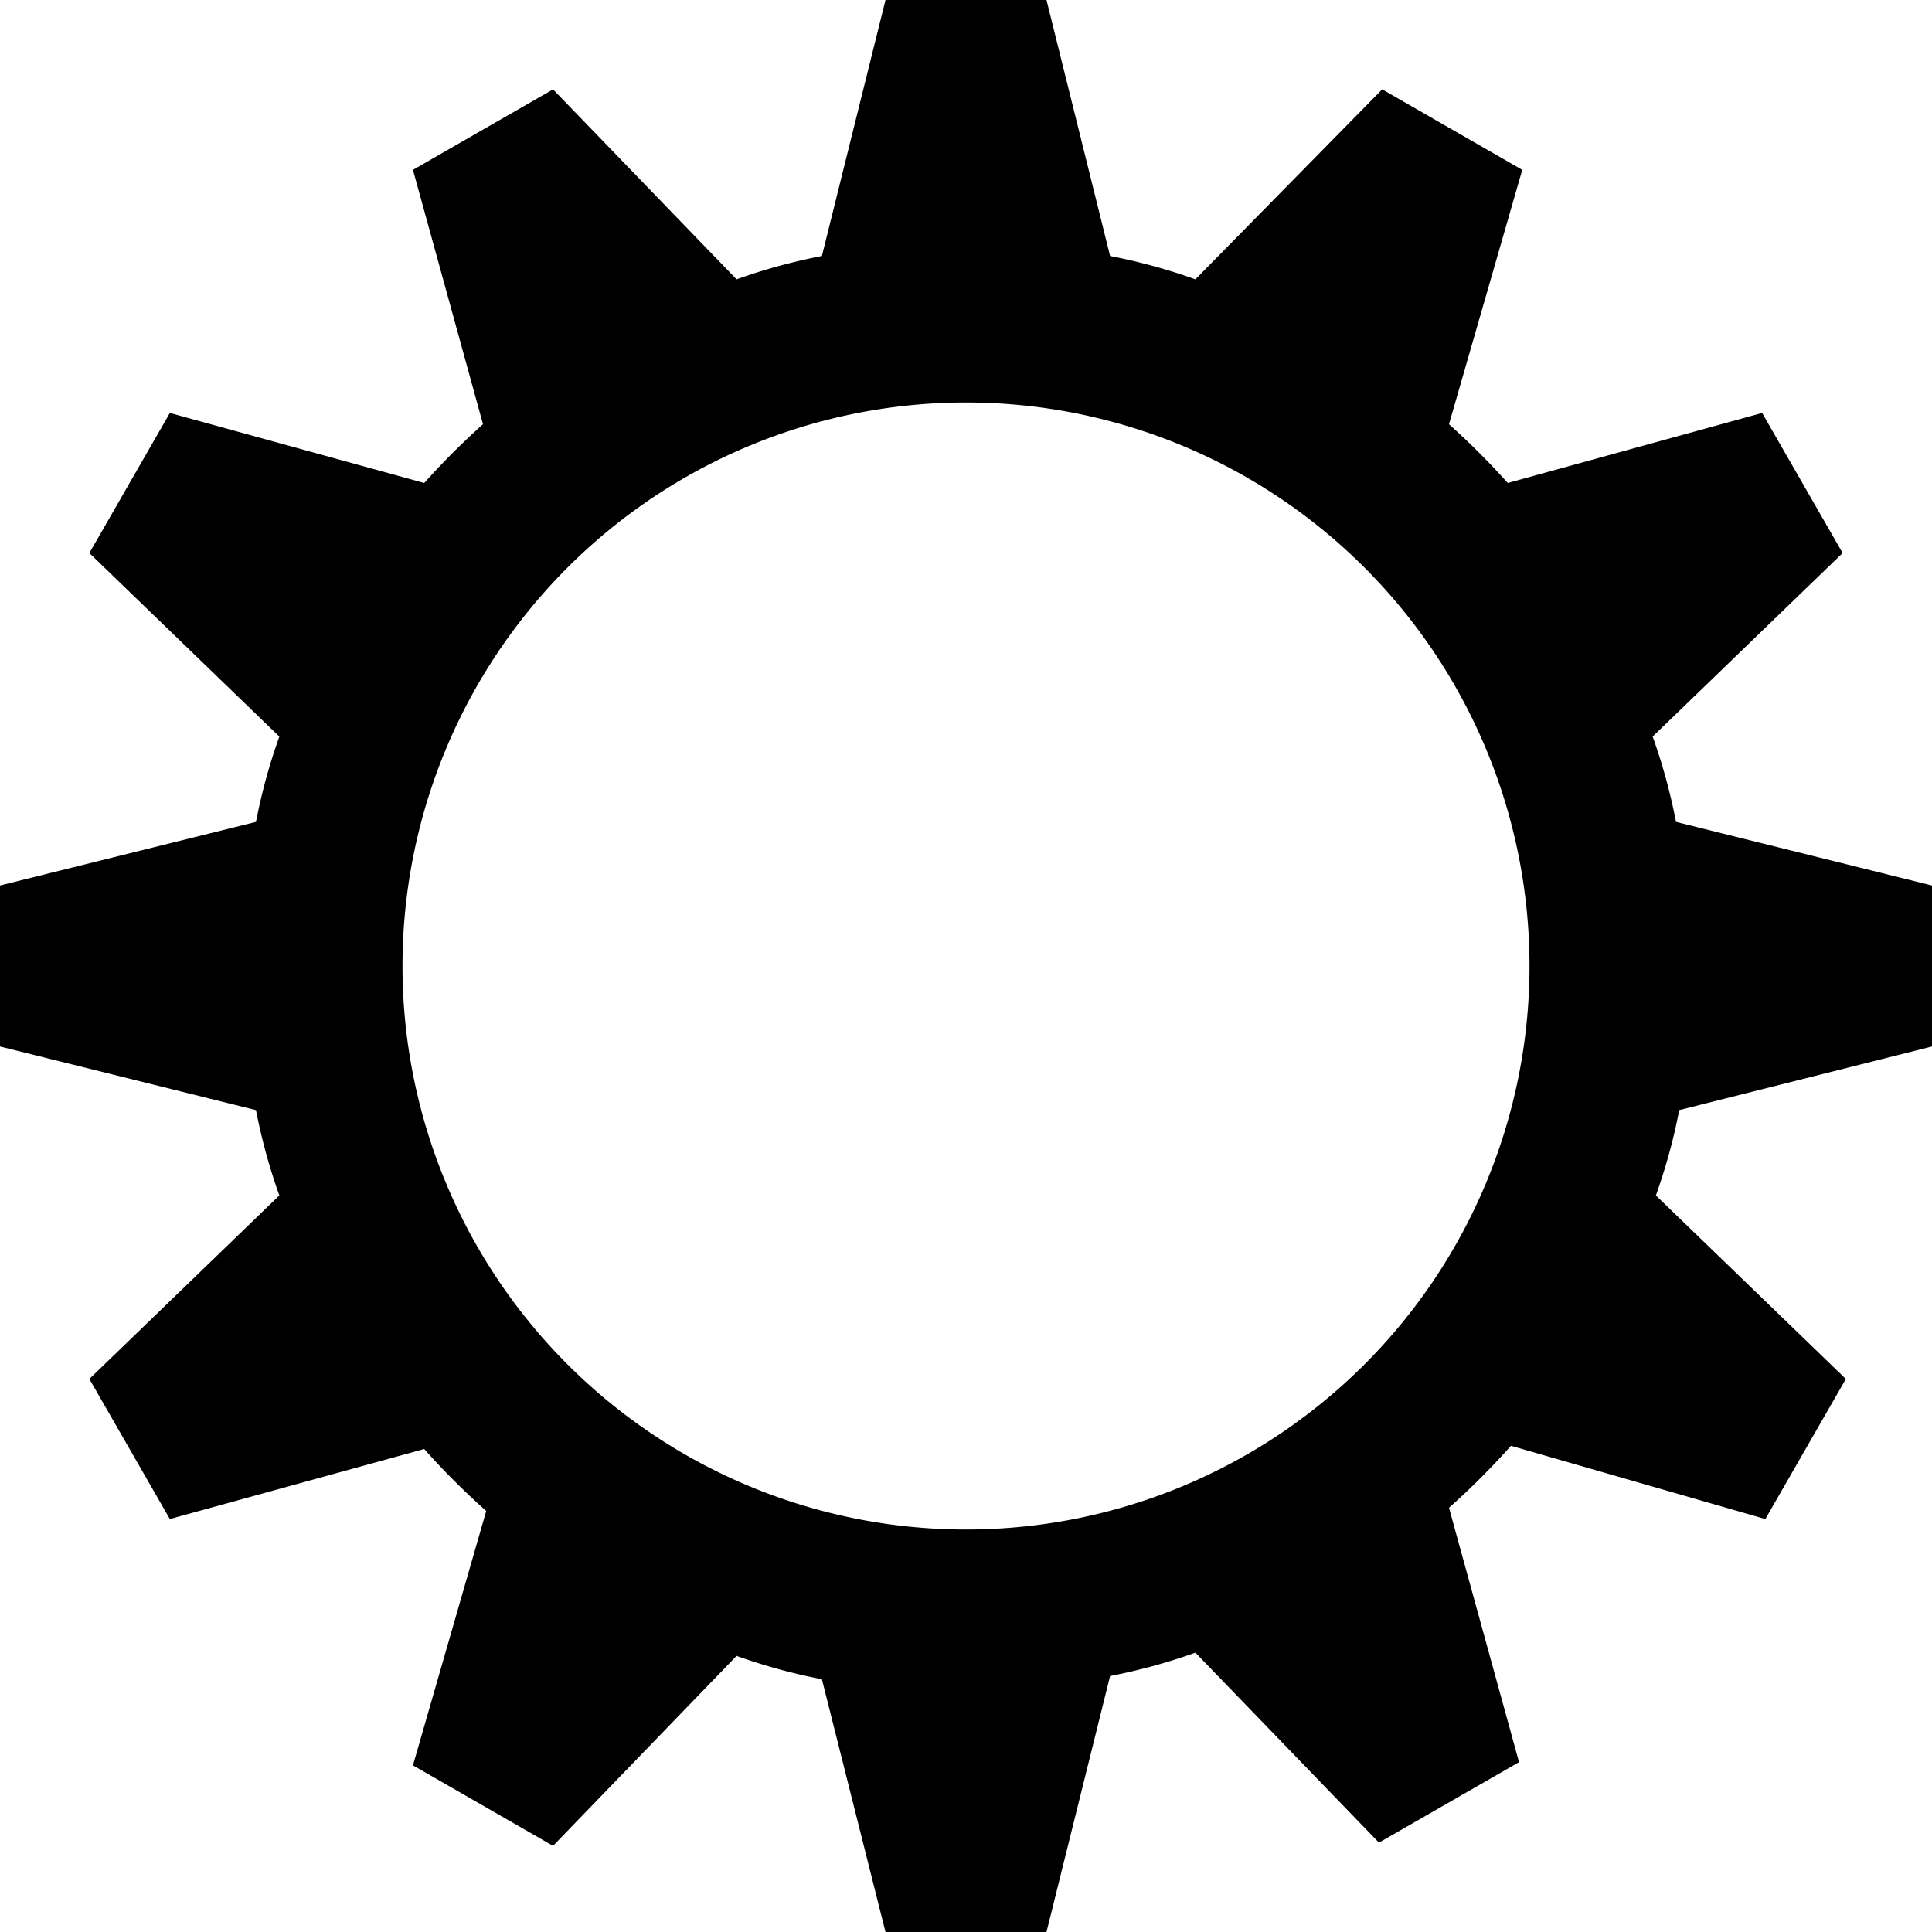 <svg xmlns="http://www.w3.org/2000/svg" data-name="Layer 1" viewBox="0 0 24 24"><path d="M24 13v-2l-3.18-.79a7.18 7.18 0 0 0-.29-1.06l2.36-2.28-1-1.74-3.16.87a9.32 9.32 0 0 0-.73-.73l.91-3.16-1.74-1-2.32 2.36a7.18 7.18 0 0 0-1.06-.29L13 0h-2l-.79 3.18a7.18 7.18 0 0 0-1.06.29L6.87 1.11l-1.74 1L6 5.27a9.32 9.32 0 0 0-.73.73l-3.16-.87-1 1.74 2.36 2.28a7.18 7.18 0 0 0-.29 1.06L0 11v2l3.18.79a7.18 7.18 0 0 0 .29 1.06l-2.36 2.28 1 1.74L5.27 18a9.32 9.32 0 0 0 .77.77l-.91 3.16 1.74 1 2.28-2.36a7.18 7.18 0 0 0 1.06.29L11 24h2l.79-3.18a7.18 7.18 0 0 0 1.06-.29l2.28 2.36 1.74-1-.87-3.16a9.32 9.32 0 0 0 .77-.77l3.16.91 1-1.74-2.36-2.28a7.18 7.18 0 0 0 .29-1.06Zm-5-1a7 7 0 1 1-7-7 7 7 0 0 1 7 7Z"/></svg>
